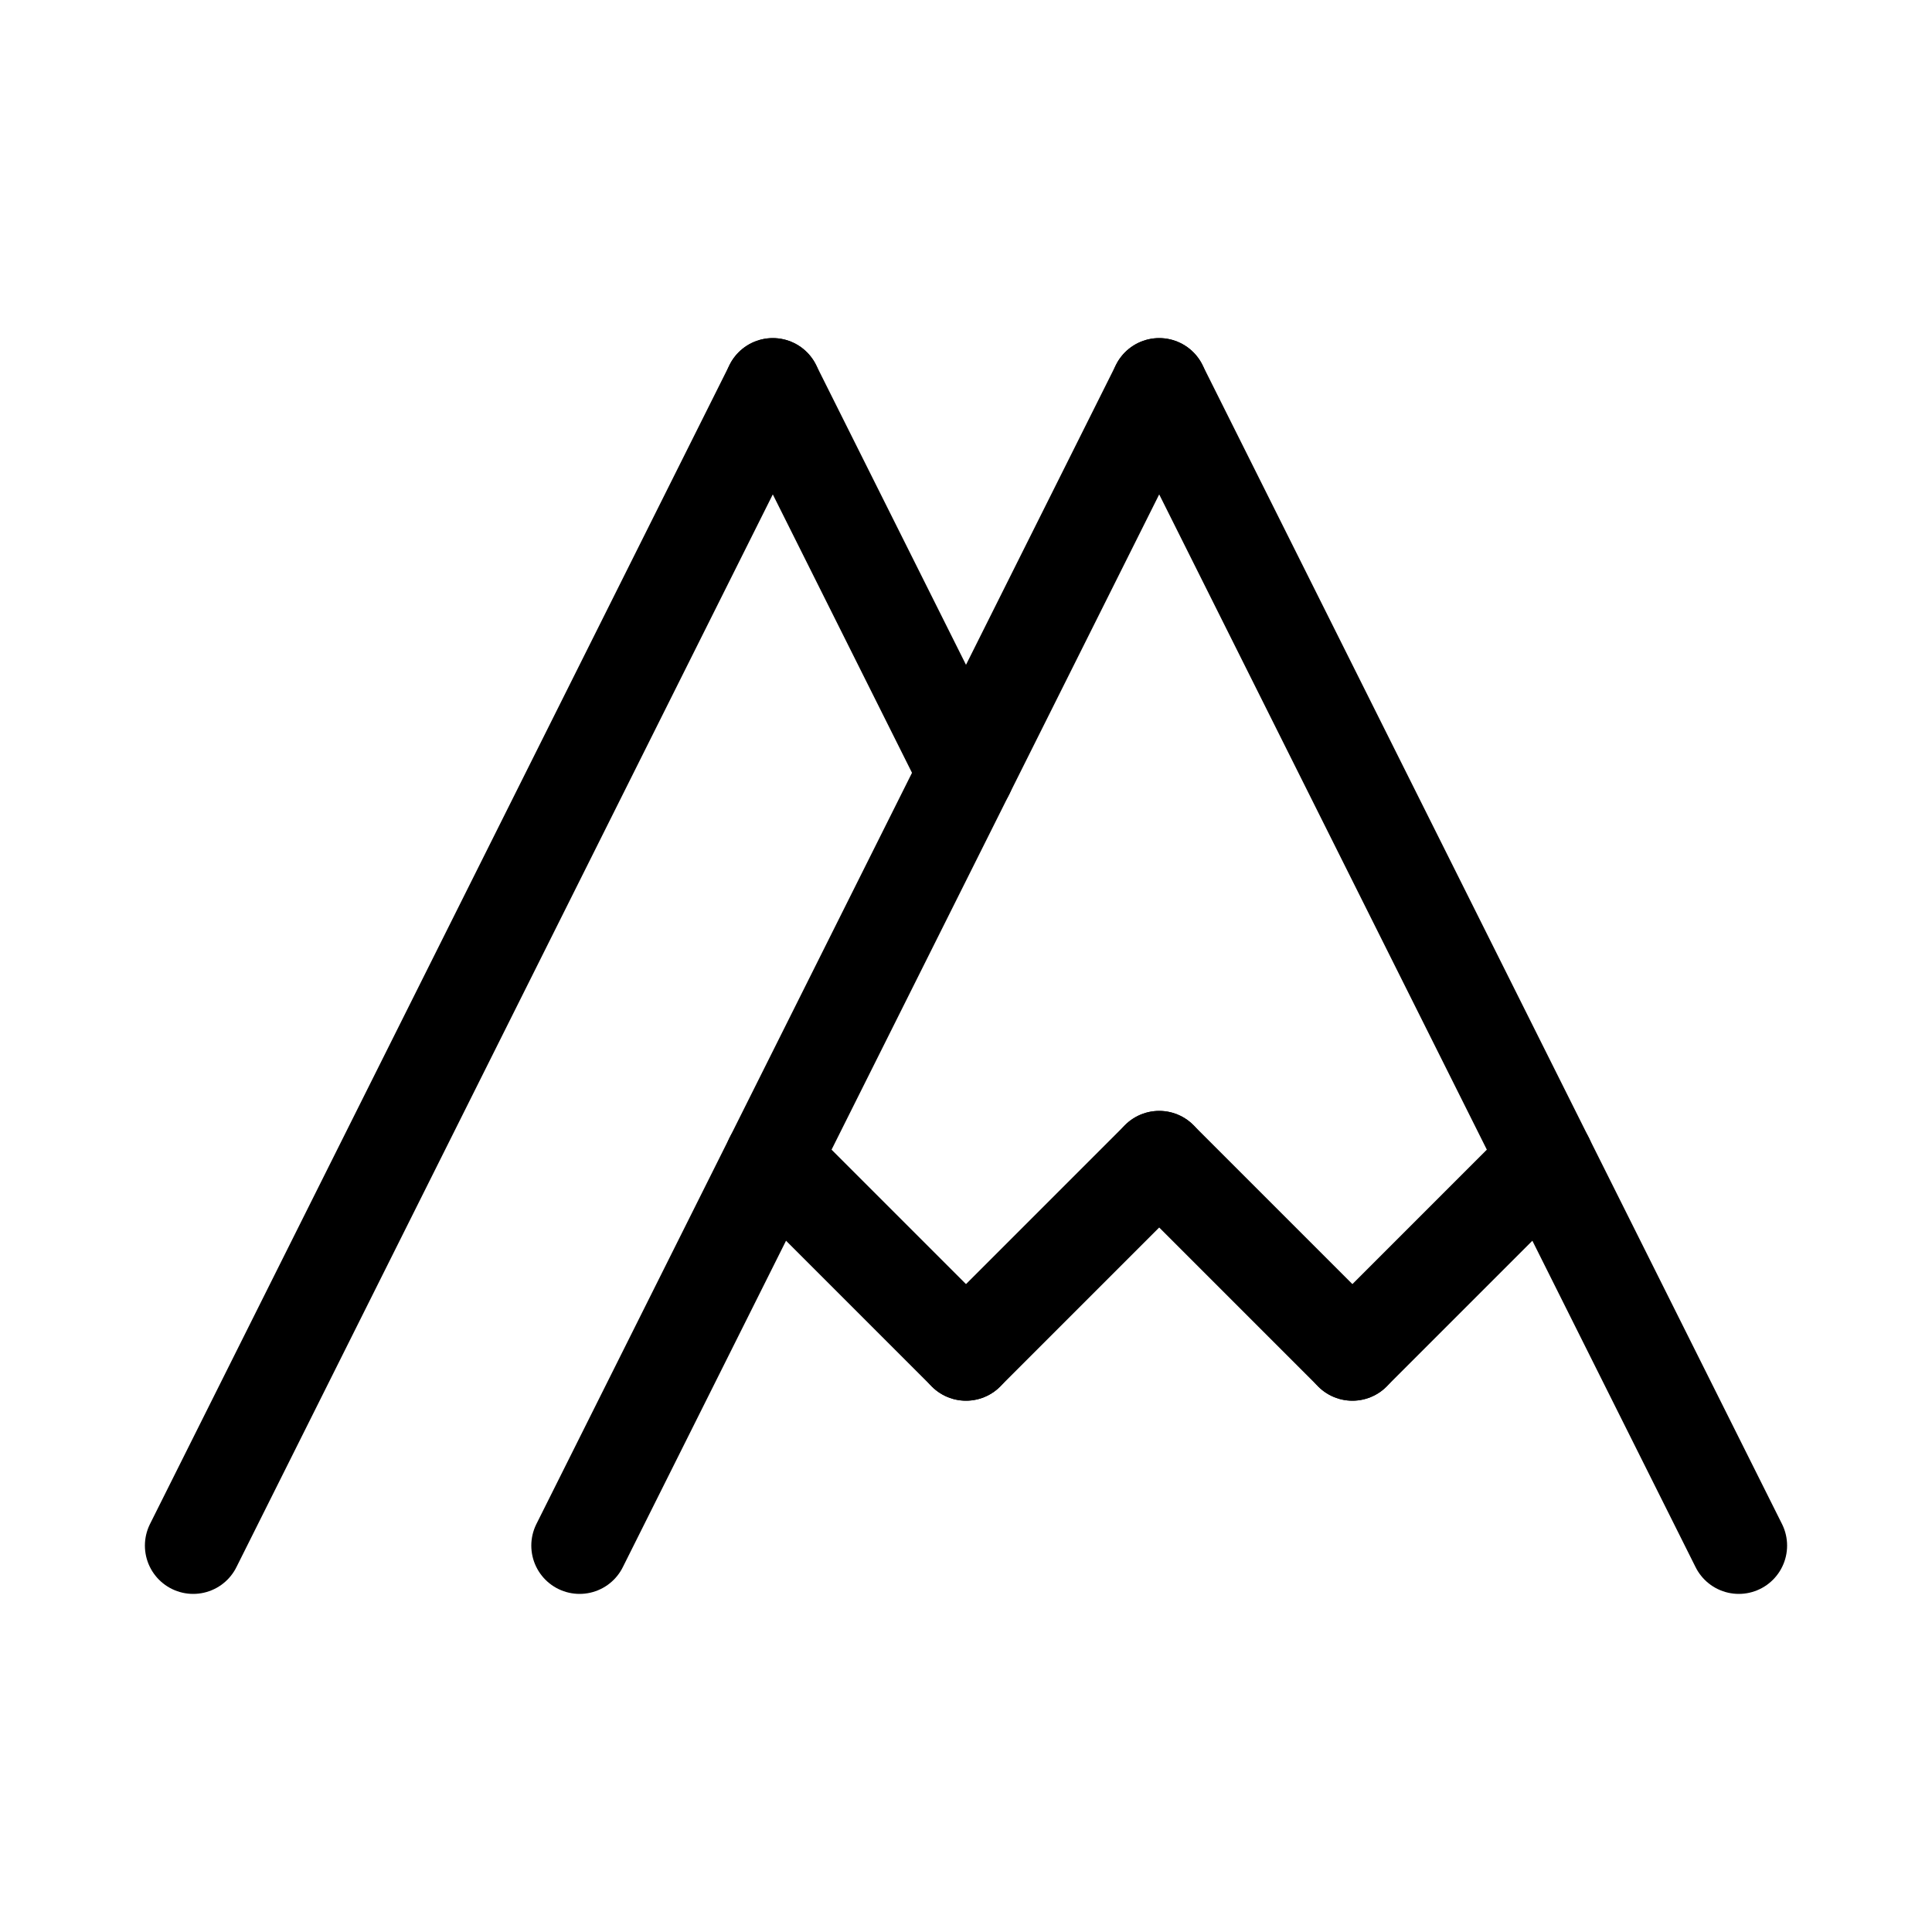 <svg id="Set_4" data-name="Set 4" xmlns="http://www.w3.org/2000/svg" viewBox="0 0 10 10"><defs><style>.cls-1{fill:none;stroke:#000;stroke-linecap:round;stroke-linejoin:round;stroke-width:0.5px;}</style></defs><title>Set_4</title><line class="cls-1" x1="9" y1="8" x2="6" y2="2"/><line class="cls-1" x1="6" y1="2" x2="3" y2="8"/><line class="cls-1" x1="8" y1="6" x2="7" y2="7"/><line class="cls-1" x1="4" y1="6" x2="5" y2="7"/><line class="cls-1" x1="5" y1="7" x2="6" y2="6"/><line class="cls-1" x1="6" y1="6" x2="7" y2="7"/><line class="cls-1" x1="1" y1="8" x2="4" y2="2"/><line class="cls-1" x1="5" y1="4" x2="4" y2="2"/></svg>